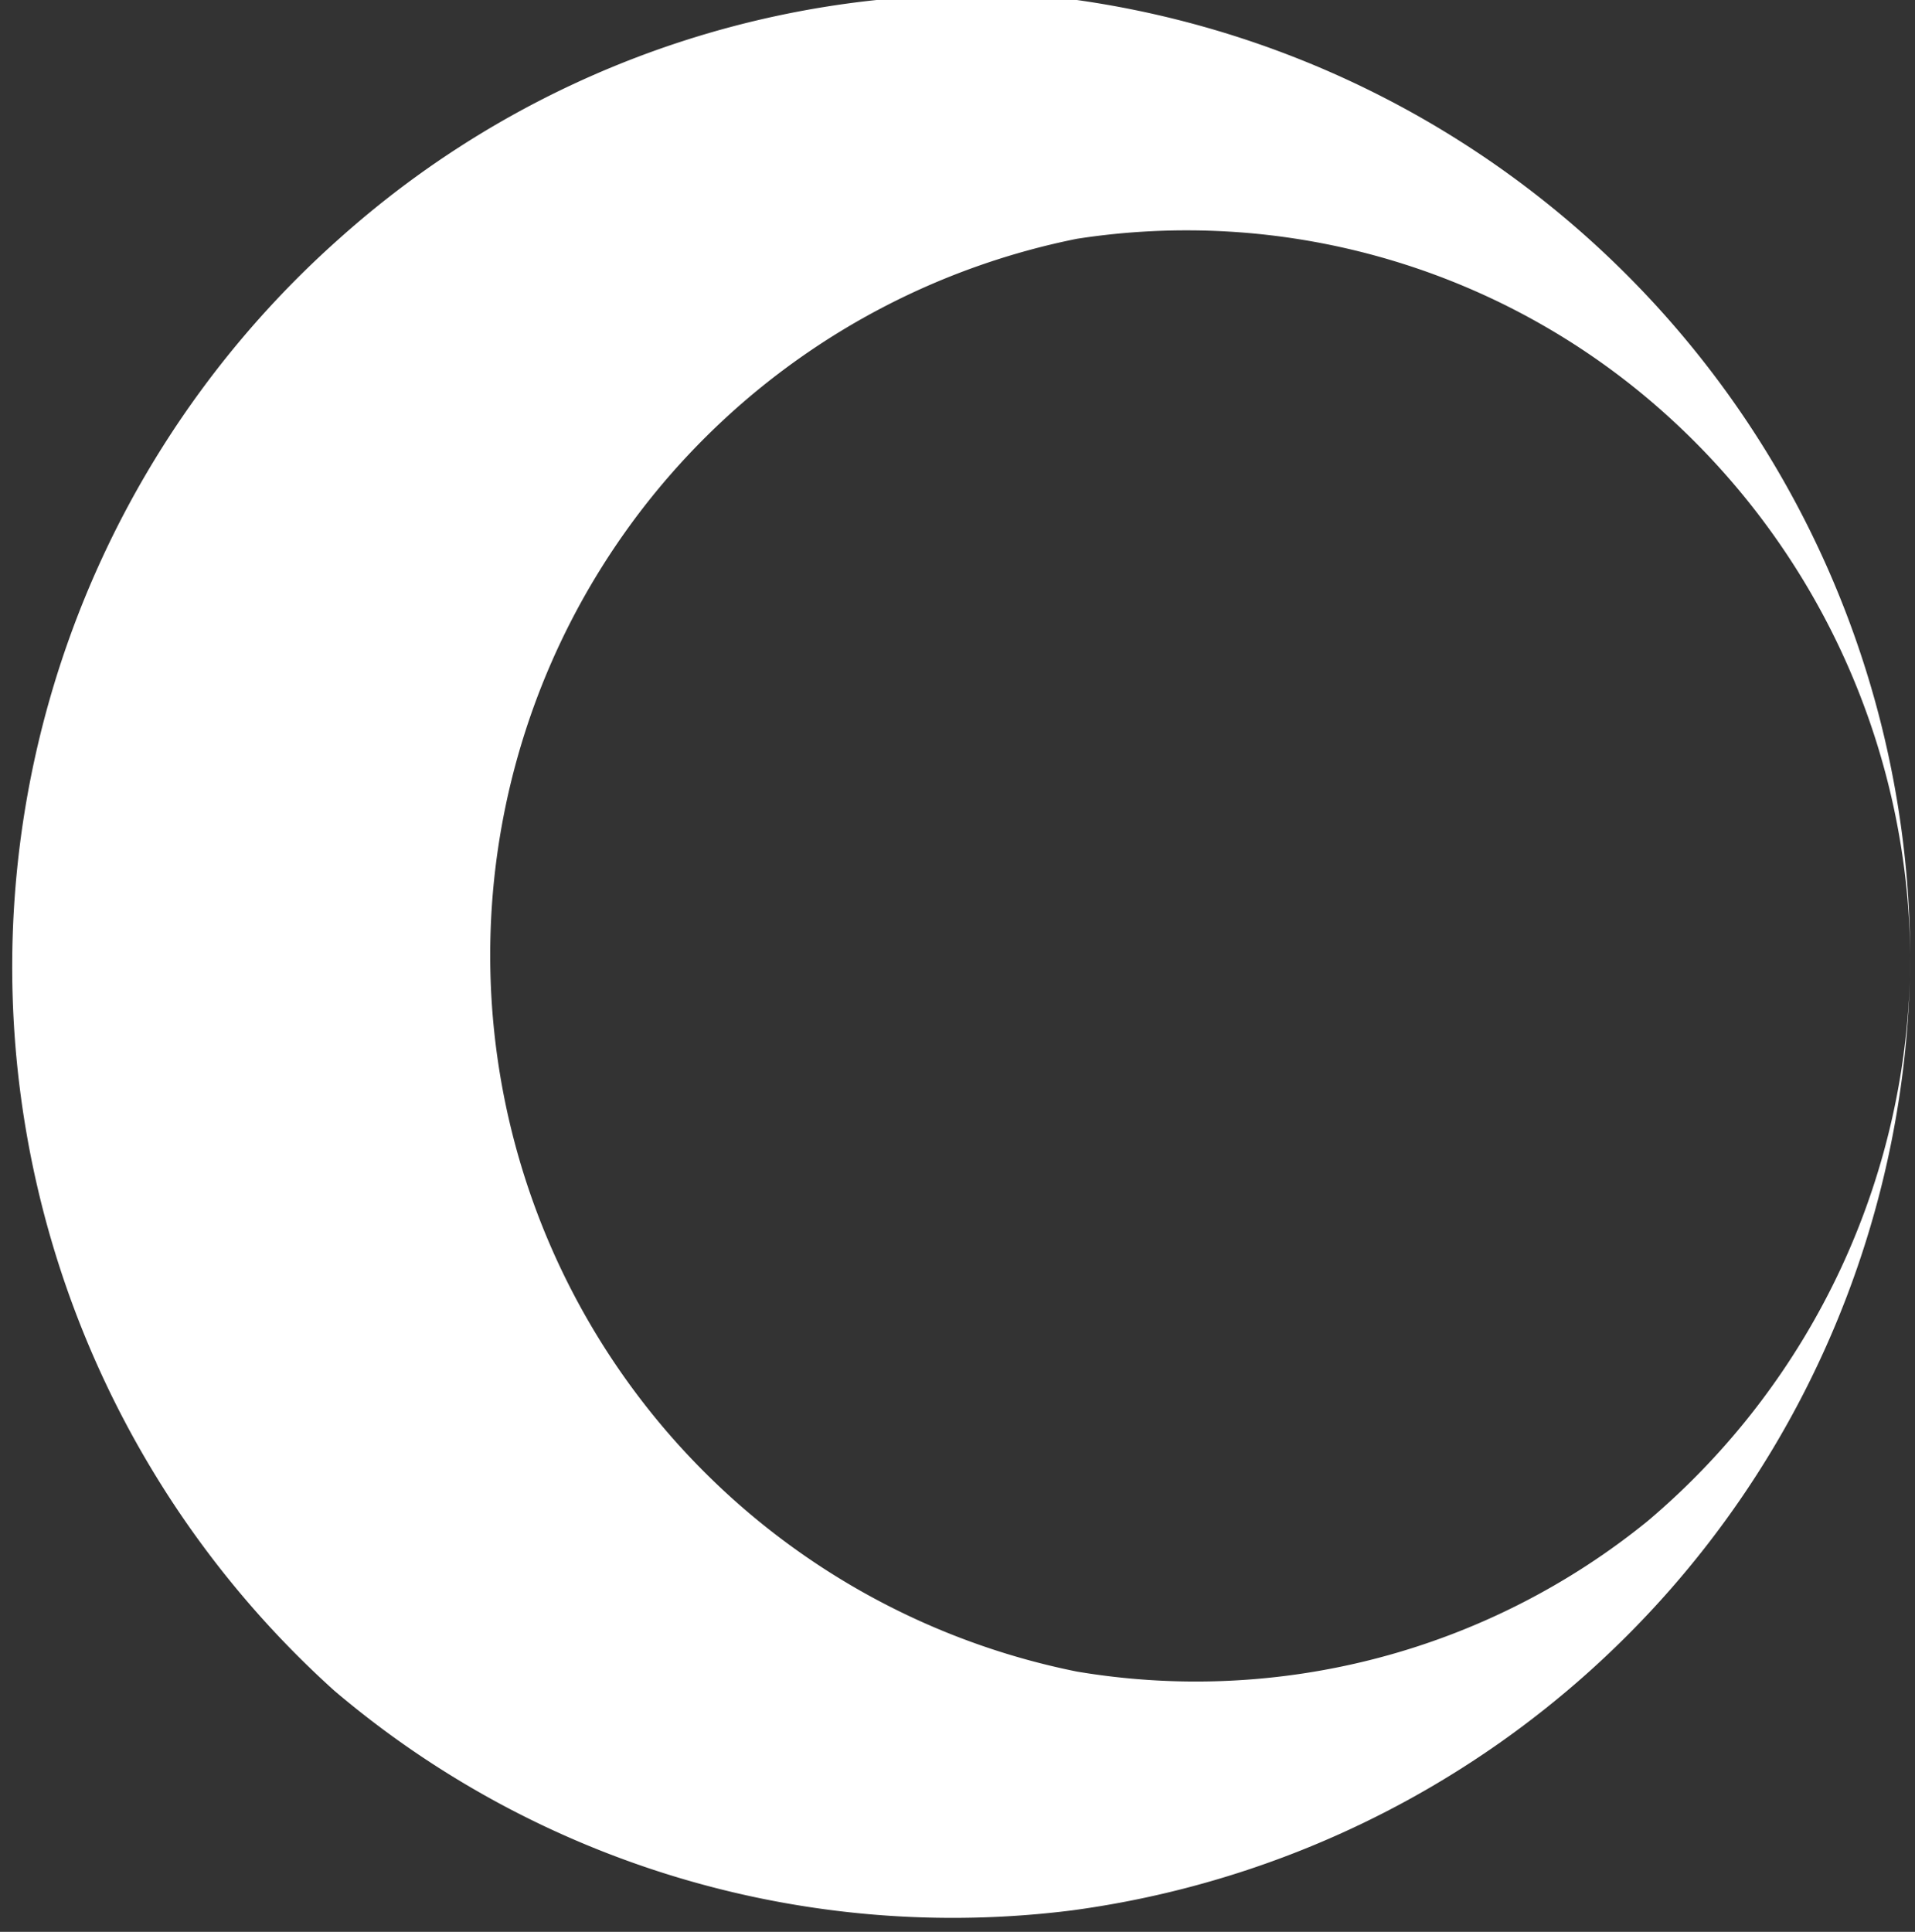 <svg xmlns="http://www.w3.org/2000/svg" viewBox="0 0 8.02 8.09"><rect x="0" y="0" width="8.02" height="8.09" fill="#333333" stroke="none"/><defs><style>.cls-1{fill:#fff;}</style></defs><title>wrapper-team__education-eye</title><g id="Слой_2" data-name="Слой 2"><g id="Слой_10" data-name="Слой 10"><path class="cls-1" d="M8,4a4.05,4.05,0,0,1-3.51,4,4,4,0,0,1-3.09-.92A4.08,4.08,0,0,1,1.42,1,4,4,0,0,1,4.51,0,4.06,4.06,0,0,1,8,4ZM8,4A3.09,3.09,0,0,0,6.89,1.66,3,3,0,0,0,4.51,1a3.06,3.06,0,0,0,0,6,3,3,0,0,0,2.39-.63A3.1,3.1,0,0,0,8,4Z"/></g></g></svg>